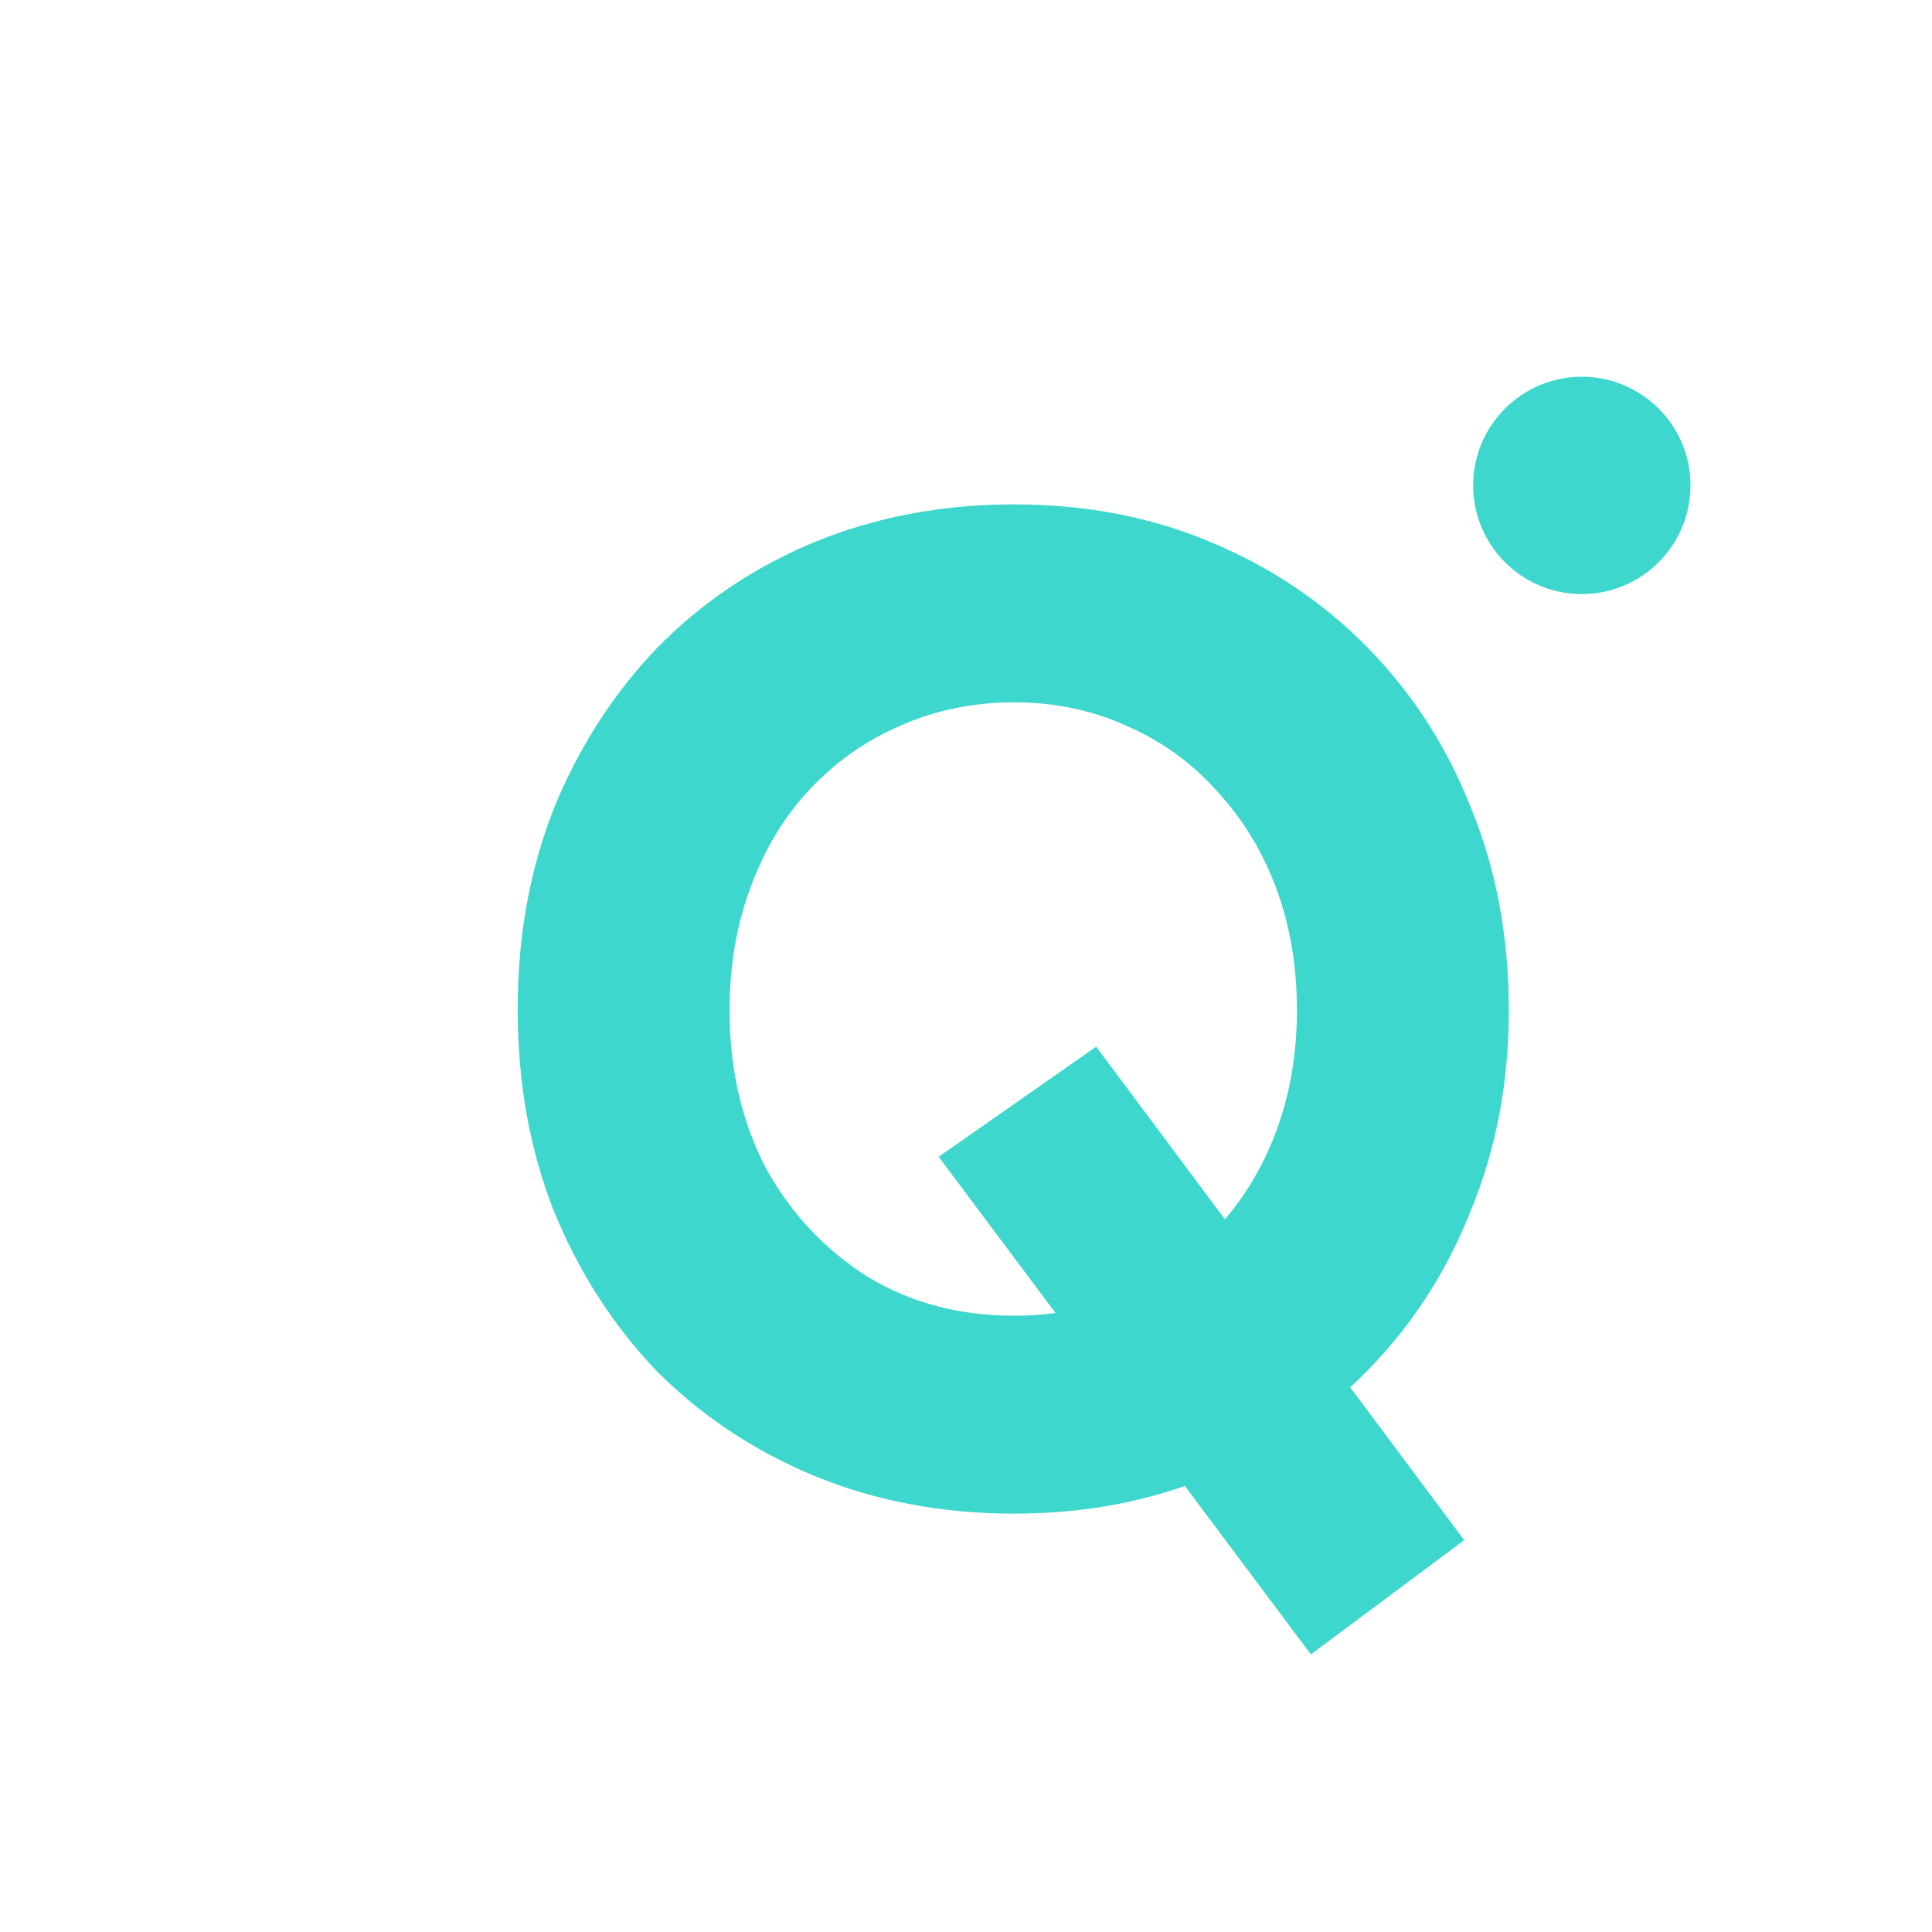<svg width="800" height="800" viewBox="0 0 800 800" fill="none" xmlns="http://www.w3.org/2000/svg">
<rect width="800" height="800" rx="120" fill="white"/>
<g filter="url(#filter0_di_2865_8886)">
<circle cx="635" cy="185" r="45" fill="#3ED7CD"/>
</g>
<g filter="url(#filter1_di_2865_8886)">
<path d="M522.803 669.073L368.681 463L433.909 417.398L586.299 621.74L522.803 669.073ZM399.852 610.772C370.22 610.772 342.705 605.577 317.307 595.187C292.293 584.797 270.551 570.366 252.079 551.894C233.993 533.038 219.754 510.911 209.364 485.512C199.359 460.114 194.356 432.214 194.356 401.813C194.356 371.797 199.359 344.089 209.364 318.691C219.754 293.293 233.993 271.165 252.079 252.309C270.551 233.453 292.293 218.829 317.307 208.439C342.705 198.049 370.22 192.854 399.852 192.854C429.483 192.854 456.613 198.049 481.242 208.439C506.256 218.829 527.998 233.453 546.47 252.309C564.941 271.165 579.18 293.293 589.185 318.691C599.575 344.089 604.771 371.989 604.771 402.39C604.771 432.022 599.575 459.537 589.185 484.935C579.18 510.333 564.941 532.461 546.47 551.317C527.998 570.173 506.256 584.797 481.242 595.187C456.613 605.577 429.483 610.772 399.852 610.772ZM399.852 528.805C416.784 528.805 432.369 525.726 446.608 519.569C460.846 513.027 473.161 504.176 483.551 493.016C494.326 481.472 502.6 468.003 508.372 452.61C514.144 437.217 517.031 420.477 517.031 402.39C517.031 383.919 514.144 366.986 508.372 351.593C502.6 336.2 494.326 322.732 483.551 311.187C473.161 299.642 460.846 290.791 446.608 284.634C432.369 278.092 416.784 274.821 399.852 274.821C382.92 274.821 367.142 278.092 352.518 284.634C338.28 290.791 325.773 299.642 314.998 311.187C304.608 322.347 296.527 335.816 290.754 351.593C284.982 366.986 282.096 383.919 282.096 402.39C282.096 426.634 287.098 448.377 297.104 467.618C307.494 486.474 321.54 501.482 339.242 512.642C356.944 523.417 377.147 528.805 399.852 528.805Z" fill="#3ED7CD"/>
</g>
<defs>
<filter id="filter0_di_2865_8886" x="538" y="92" width="210" height="210" filterUnits="userSpaceOnUse" color-interpolation-filters="sRGB">
<feFlood flood-opacity="0" result="BackgroundImageFix"/>
<feColorMatrix in="SourceAlpha" type="matrix" values="0 0 0 0 0 0 0 0 0 0 0 0 0 0 0 0 0 0 127 0" result="hardAlpha"/>
<feOffset dx="8" dy="12"/>
<feGaussianBlur stdDeviation="30"/>
<feComposite in2="hardAlpha" operator="out"/>
<feColorMatrix type="matrix" values="0 0 0 0 0.212 0 0 0 0 0.741 0 0 0 0 0.706 0 0 0 0.32 0"/>
<feBlend mode="normal" in2="BackgroundImageFix" result="effect1_dropShadow_2865_8886"/>
<feBlend mode="normal" in="SourceGraphic" in2="effect1_dropShadow_2865_8886" result="shape"/>
<feColorMatrix in="SourceAlpha" type="matrix" values="0 0 0 0 0 0 0 0 0 0 0 0 0 0 0 0 0 0 127 0" result="hardAlpha"/>
<feOffset dx="12" dy="4"/>
<feGaussianBlur stdDeviation="10"/>
<feComposite in2="hardAlpha" operator="arithmetic" k2="-1" k3="1"/>
<feColorMatrix type="matrix" values="0 0 0 0 0.459 0 0 0 0 0.459 0 0 0 0 0.459 0 0 0 0.25 0"/>
<feBlend mode="normal" in2="shape" result="effect2_innerShadow_2865_8886"/>
</filter>
<filter id="filter1_di_2865_8886" x="142.355" y="144.854" width="530.415" height="596.22" filterUnits="userSpaceOnUse" color-interpolation-filters="sRGB">
<feFlood flood-opacity="0" result="BackgroundImageFix"/>
<feColorMatrix in="SourceAlpha" type="matrix" values="0 0 0 0 0 0 0 0 0 0 0 0 0 0 0 0 0 0 127 0" result="hardAlpha"/>
<feOffset dx="8" dy="12"/>
<feGaussianBlur stdDeviation="30"/>
<feComposite in2="hardAlpha" operator="out"/>
<feColorMatrix type="matrix" values="0 0 0 0 0.212 0 0 0 0 0.741 0 0 0 0 0.706 0 0 0 0.32 0"/>
<feBlend mode="normal" in2="BackgroundImageFix" result="effect1_dropShadow_2865_8886"/>
<feBlend mode="normal" in="SourceGraphic" in2="effect1_dropShadow_2865_8886" result="shape"/>
<feColorMatrix in="SourceAlpha" type="matrix" values="0 0 0 0 0 0 0 0 0 0 0 0 0 0 0 0 0 0 127 0" result="hardAlpha"/>
<feOffset dx="12" dy="4"/>
<feGaussianBlur stdDeviation="10"/>
<feComposite in2="hardAlpha" operator="arithmetic" k2="-1" k3="1"/>
<feColorMatrix type="matrix" values="0 0 0 0 0.459 0 0 0 0 0.459 0 0 0 0 0.459 0 0 0 0.25 0"/>
<feBlend mode="normal" in2="shape" result="effect2_innerShadow_2865_8886"/>
</filter>
</defs>
</svg>
